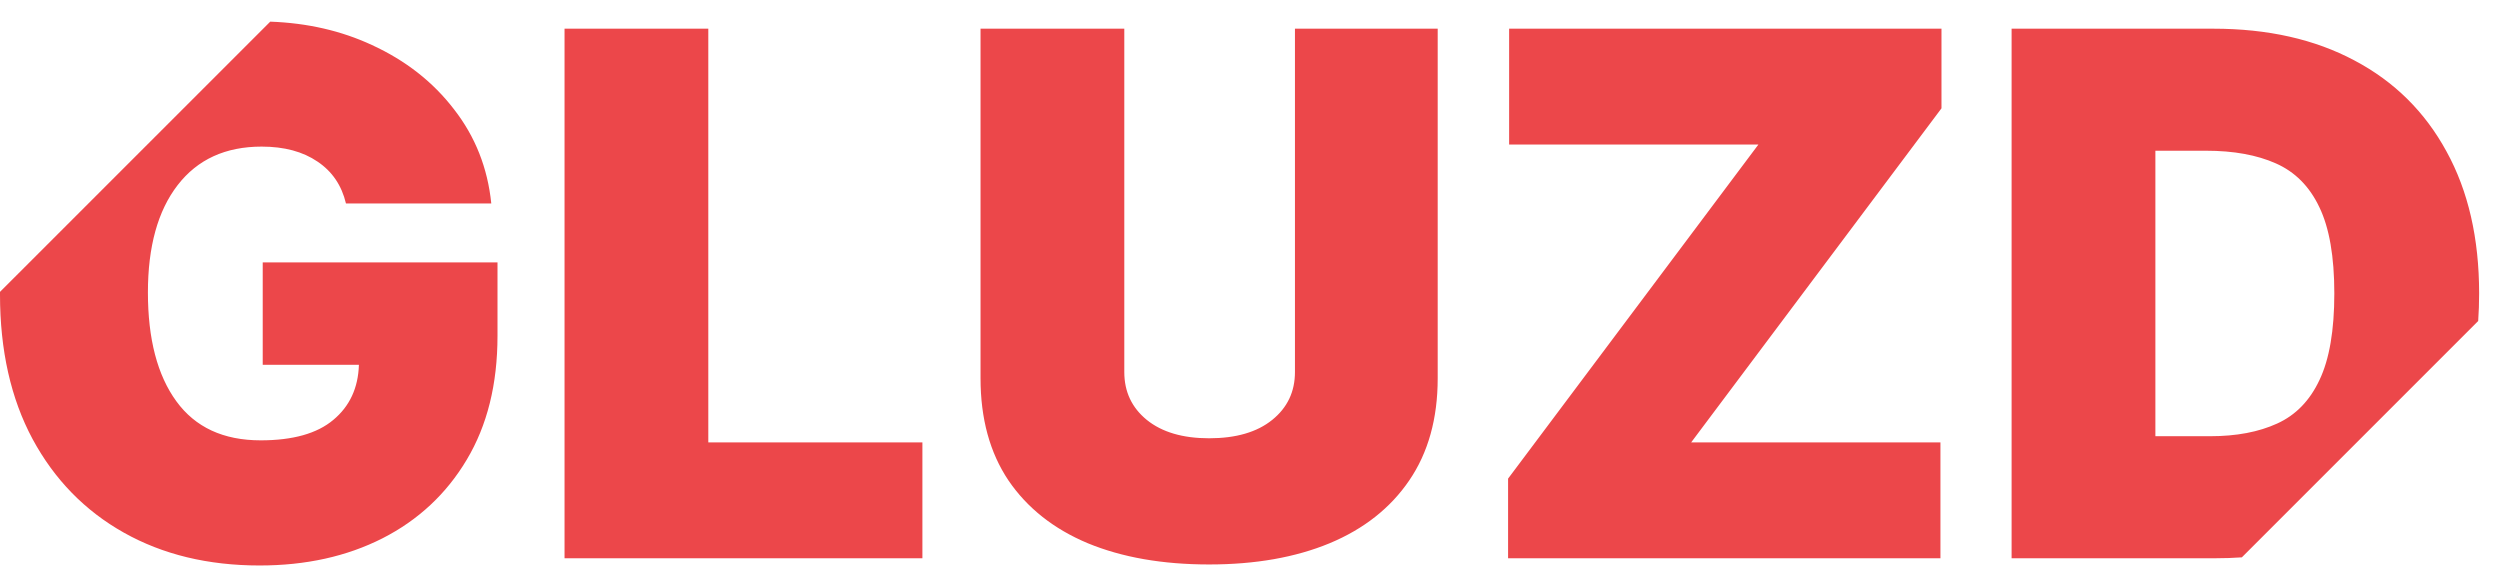 <svg width="103" height="24" viewBox="0 0 103 24" fill="none" xmlns="http://www.w3.org/2000/svg">
<path fill-rule="evenodd" clip-rule="evenodd" d="M0 12.025C0 12.061 0 12.097 0 12.133C0 14.435 0.447 16.42 1.342 18.089C2.244 19.758 3.498 21.043 5.103 21.945C6.708 22.847 8.572 23.298 10.696 23.298C12.599 23.298 14.286 22.925 15.756 22.18C17.234 21.427 18.391 20.347 19.229 18.941C20.075 17.528 20.497 15.827 20.497 13.838V10.812H10.824V15.031H14.787C14.758 15.983 14.407 16.739 13.732 17.3C13.065 17.861 12.067 18.142 10.739 18.142C9.205 18.142 8.047 17.606 7.266 16.533C6.484 15.461 6.094 13.966 6.094 12.048C6.094 10.159 6.502 8.685 7.319 7.627C8.136 6.569 9.29 6.04 10.781 6.04C11.712 6.04 12.479 6.246 13.082 6.658C13.686 7.063 14.077 7.638 14.254 8.384H20.241C20.092 6.92 19.581 5.628 18.707 4.506C17.841 3.376 16.712 2.492 15.32 1.853C14.058 1.267 12.663 0.947 11.134 0.892L0 12.025ZM23.259 1.182V23H38.003V18.227H29.182V1.182H23.259ZM53.352 1.182H59.233V15.585C59.233 17.247 58.842 18.65 58.061 19.793C57.287 20.93 56.193 21.793 54.78 22.382C53.374 22.965 51.719 23.256 49.815 23.256C47.898 23.256 46.232 22.965 44.819 22.382C43.413 21.793 42.322 20.93 41.548 19.793C40.781 18.65 40.398 17.247 40.398 15.585V1.182H46.321V15.33C46.321 16.139 46.63 16.796 47.248 17.3C47.873 17.805 48.729 18.057 49.815 18.057C50.923 18.057 51.79 17.805 52.415 17.3C53.04 16.796 53.352 16.139 53.352 15.33V1.182ZM62.133 19.719V23H79.946V18.227H69.676L79.989 4.463V1.182H62.176V5.955H72.446L62.133 19.719ZM91.273 23H82.878V1.182H91.188C93.432 1.182 95.371 1.619 97.005 2.492C98.645 3.359 99.909 4.609 100.797 6.242C101.692 7.869 102.14 9.818 102.14 12.091C102.14 12.479 102.127 12.857 102.101 13.226L92.364 22.963C92.008 22.988 91.645 23 91.273 23ZM88.802 17.972H91.06C92.14 17.972 93.059 17.798 93.819 17.45C94.586 17.102 95.169 16.501 95.566 15.649C95.971 14.797 96.174 13.611 96.174 12.091C96.174 10.571 95.968 9.385 95.556 8.533C95.151 7.68 94.554 7.08 93.766 6.732C92.985 6.384 92.026 6.21 90.89 6.21H88.802V17.972Z" fill="#EC474A"/>
</svg>
